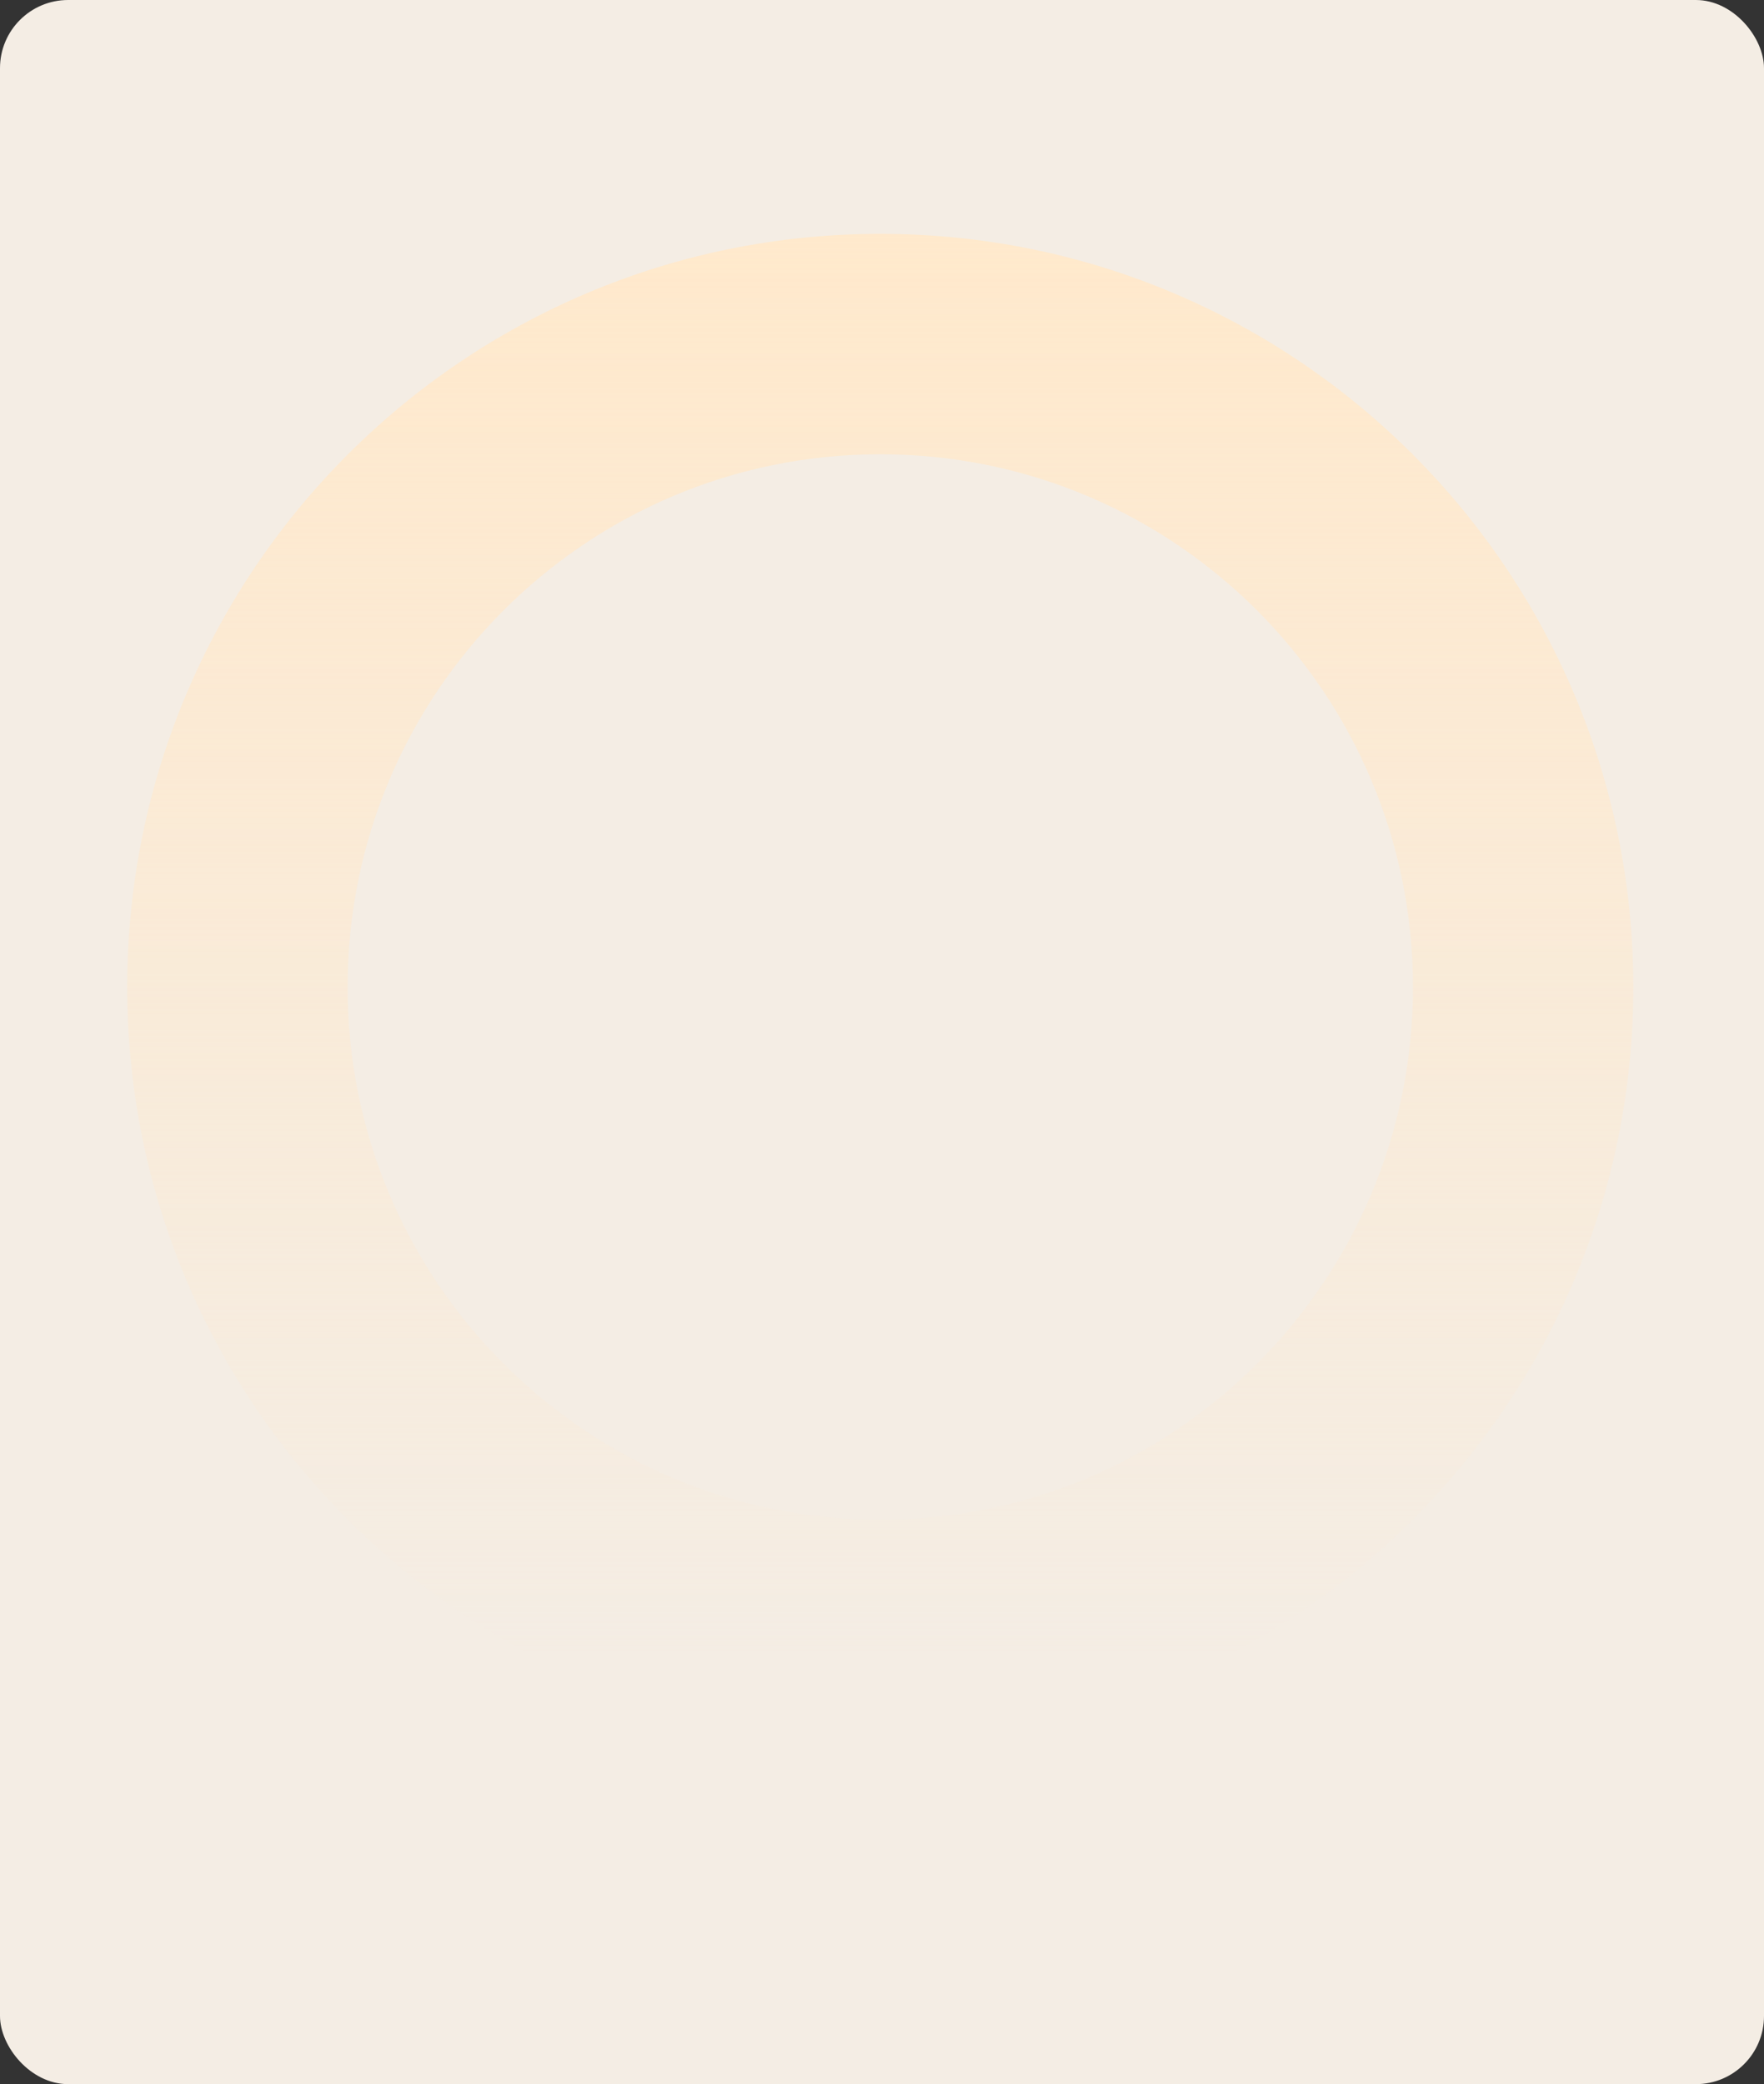<svg width="513" height="606" viewBox="0 0 513 606" fill="none" xmlns="http://www.w3.org/2000/svg">
<rect x="0" y="0" width="513" height="606" fill="#333333" stroke="none"/>
<rect width="513" height="606" rx="19.814" fill="#F4EDE4"/>
<path d="M475 287C475 407.95 376.95 506 256 506C135.05 506 37 407.95 37 287C37 166.05 135.05 68 256 68C376.95 68 475 166.05 475 287ZM101.086 287C101.086 372.557 170.443 441.914 256 441.914C341.557 441.914 410.914 372.557 410.914 287C410.914 201.443 341.557 132.086 256 132.086C170.443 132.086 101.086 201.443 101.086 287Z" fill="url(#paint0_linear_2844_3024)"/>
<defs>
<linearGradient id="paint0_linear_2844_3024" x1="256" y1="68" x2="256" y2="482.5" gradientUnits="userSpaceOnUse">
<stop stop-color="#FFE9CC"/>
<stop offset="1" stop-color="#FFE8CB" stop-opacity="0"/>
</linearGradient>
</defs>
</svg>
